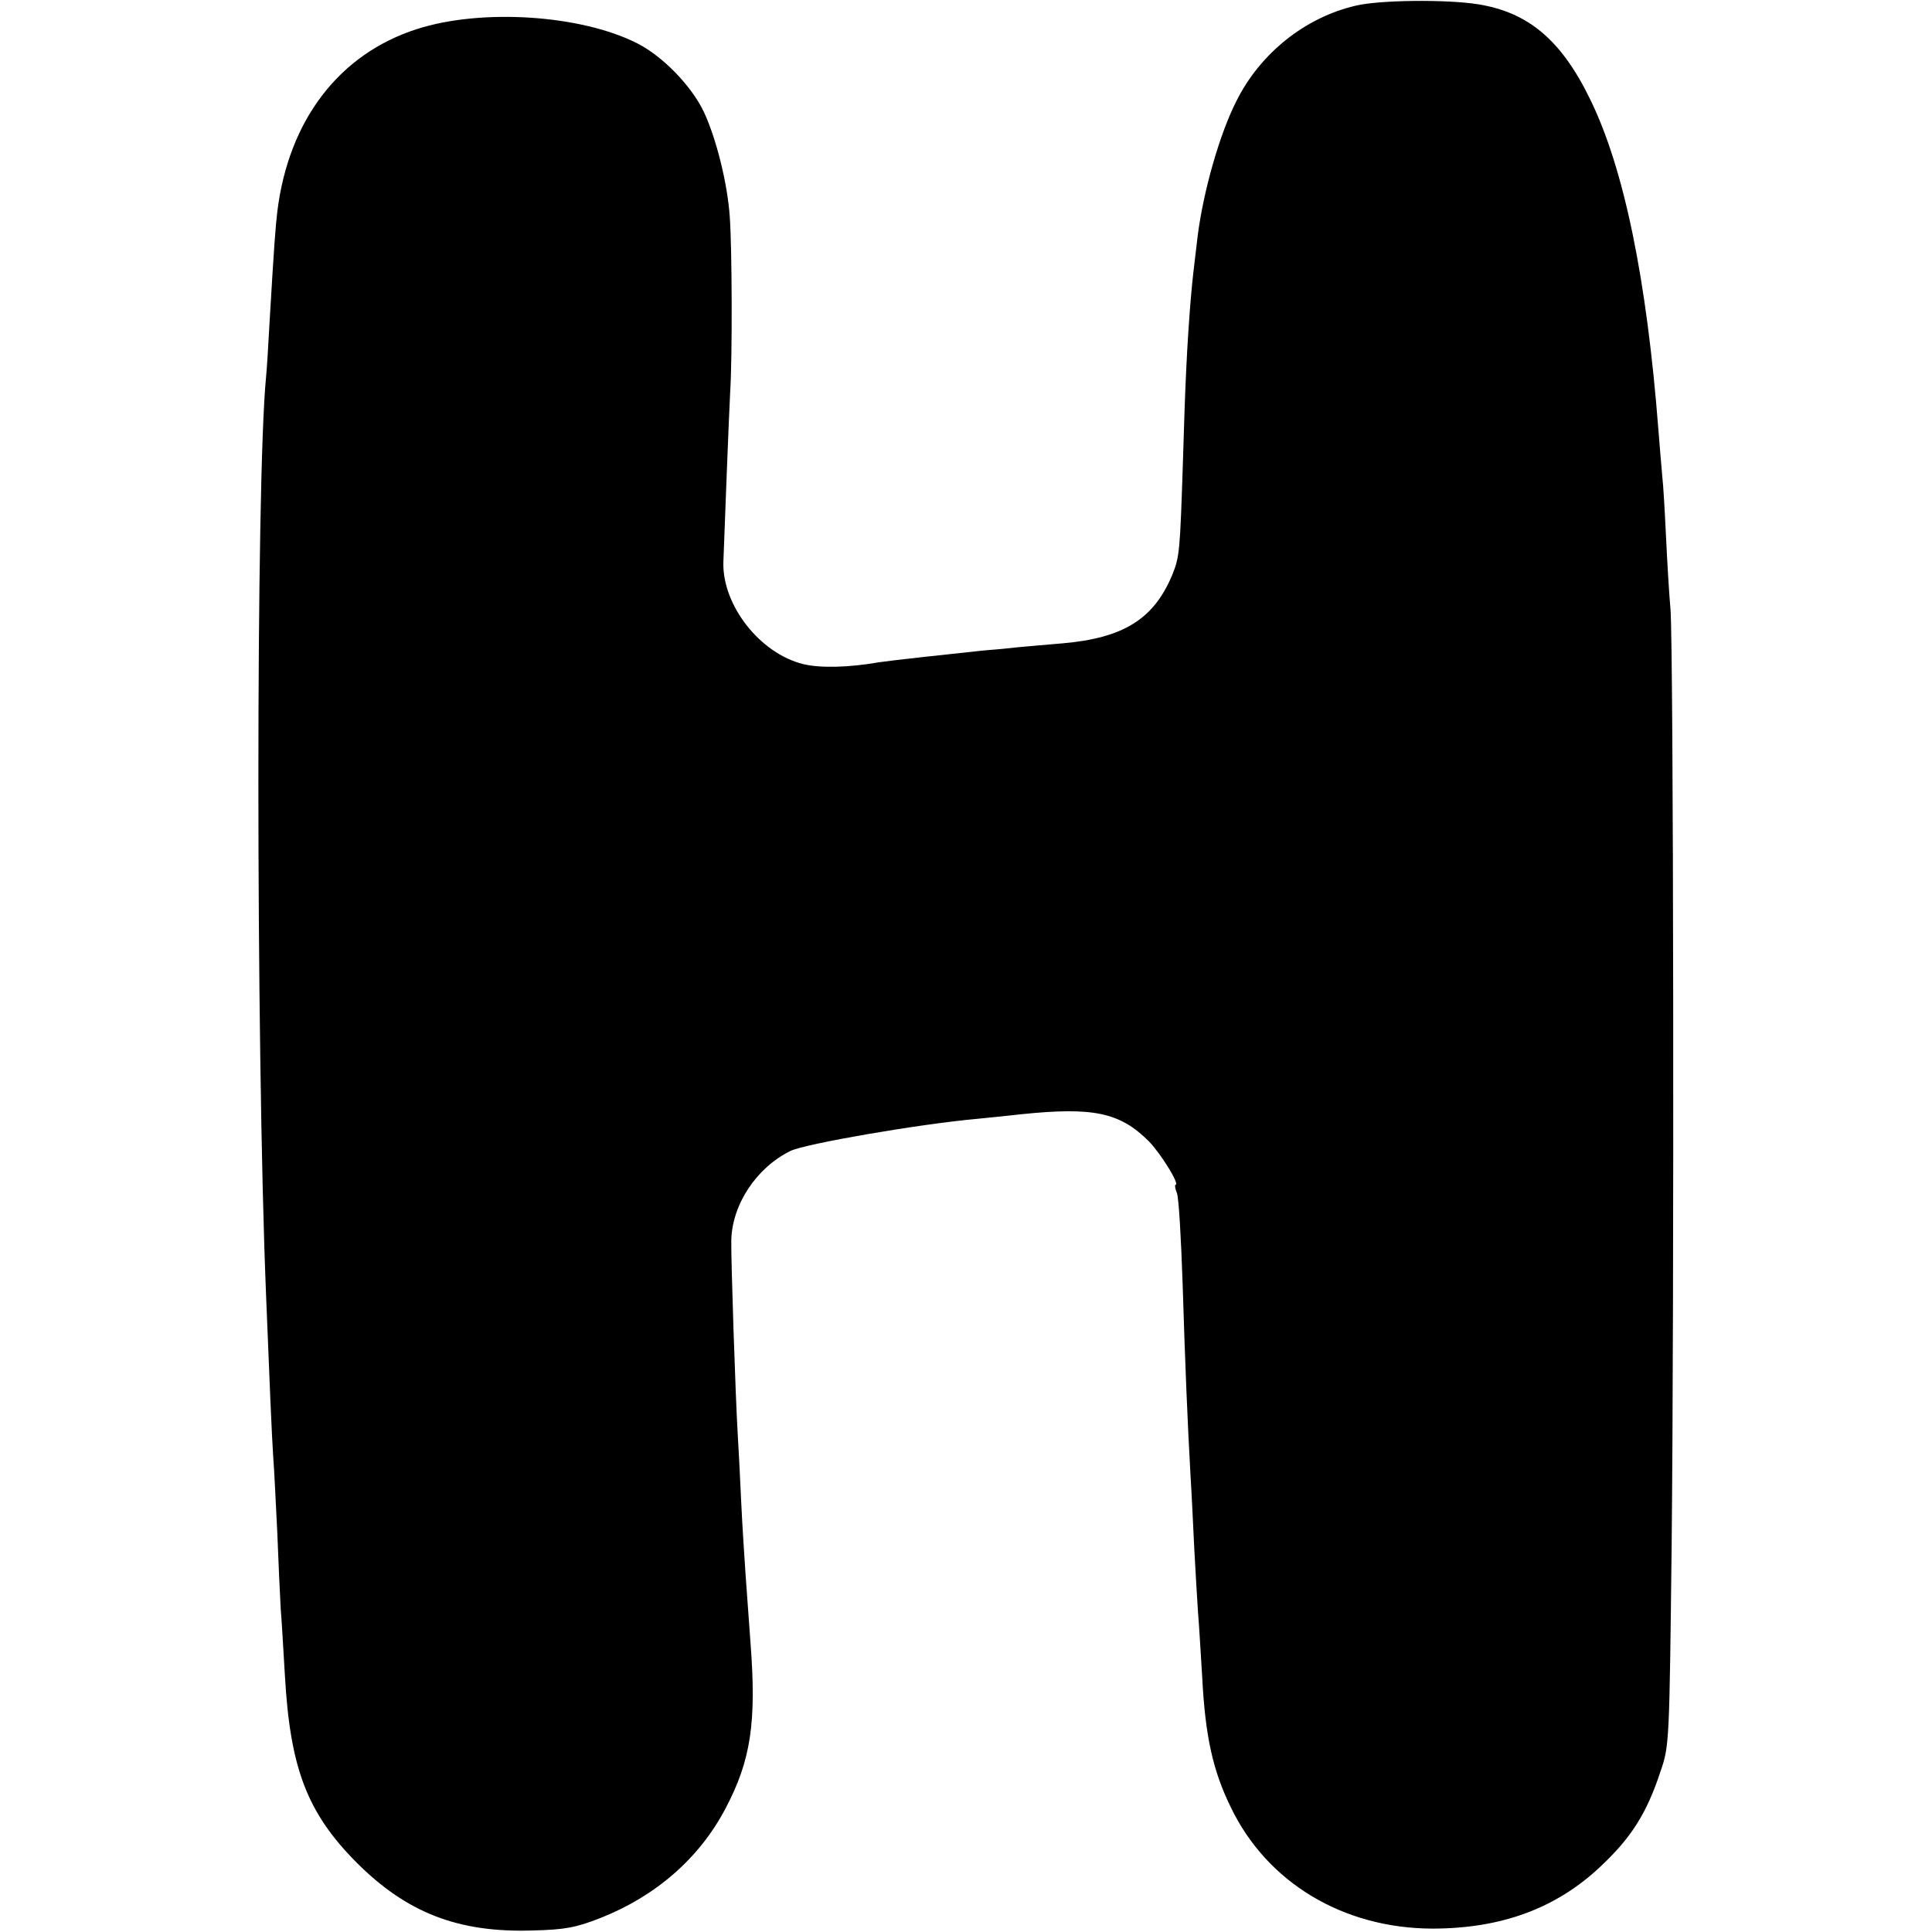 <?xml version="1.0" standalone="no"?>
<!DOCTYPE svg PUBLIC "-//W3C//DTD SVG 20010904//EN"
 "http://www.w3.org/TR/2001/REC-SVG-20010904/DTD/svg10.dtd">
<svg version="1.0" xmlns="http://www.w3.org/2000/svg"
 width="512pt" height="512pt" viewBox="0 0 512 512"
 preserveAspectRatio="xMidYMid meet">
<g transform="translate(0,512) scale(0.1,-0.1)"
fill="#000000" stroke="none">
<path d="M3593 5105 c-134 -31 -253 -126 -316 -252 -45 -88 -88 -240 -103
-358 -11 -91 -14 -116 -19 -175 -9 -114 -14 -210 -20 -420 -8 -246 -9 -255
-29 -305 -49 -116 -129 -166 -291 -180 -38 -3 -90 -8 -115 -10 -25 -3 -67 -7
-95 -9 -95 -10 -250 -27 -275 -31 -80 -14 -156 -16 -201 -5 -115 28 -215 156
-212 270 3 84 15 396 18 450 6 94 5 383 -1 465 -6 89 -36 209 -69 279 -33 69
-109 147 -176 181 -149 76 -413 93 -584 38 -206 -66 -340 -241 -370 -483 -5
-44 -8 -79 -21 -300 -3 -58 -7 -121 -9 -140 -27 -276 -27 -1762 0 -2430 10
-250 15 -368 19 -430 3 -36 7 -128 11 -205 3 -77 7 -167 9 -200 3 -33 7 -112
11 -175 14 -247 59 -364 190 -496 133 -133 269 -186 465 -180 88 2 117 8 181
33 147 58 263 159 332 291 67 127 82 228 66 437 -4 55 -10 136 -13 180 -3 44
-9 134 -12 200 -3 66 -7 145 -9 175 -6 101 -18 464 -17 513 2 95 67 193 157
237 40 19 339 71 495 85 19 2 71 7 115 12 193 20 263 5 340 -72 31 -32 83
-115 70 -115 -2 0 -1 -10 4 -22 5 -13 11 -120 15 -238 7 -225 13 -367 21 -510
3 -47 7 -134 10 -195 3 -60 8 -137 10 -170 3 -33 7 -109 11 -170 8 -156 28
-247 76 -345 96 -199 297 -320 533 -321 183 0 328 53 446 164 82 77 123 141
160 254 23 66 23 81 29 593 7 668 5 2380 -3 2485 -4 44 -9 132 -12 195 -3 63
-7 135 -10 160 -2 25 -7 79 -10 120 -31 401 -91 692 -180 875 -77 159 -165
233 -300 254 -84 13 -260 11 -322 -4z"/>
</g>
</svg>
